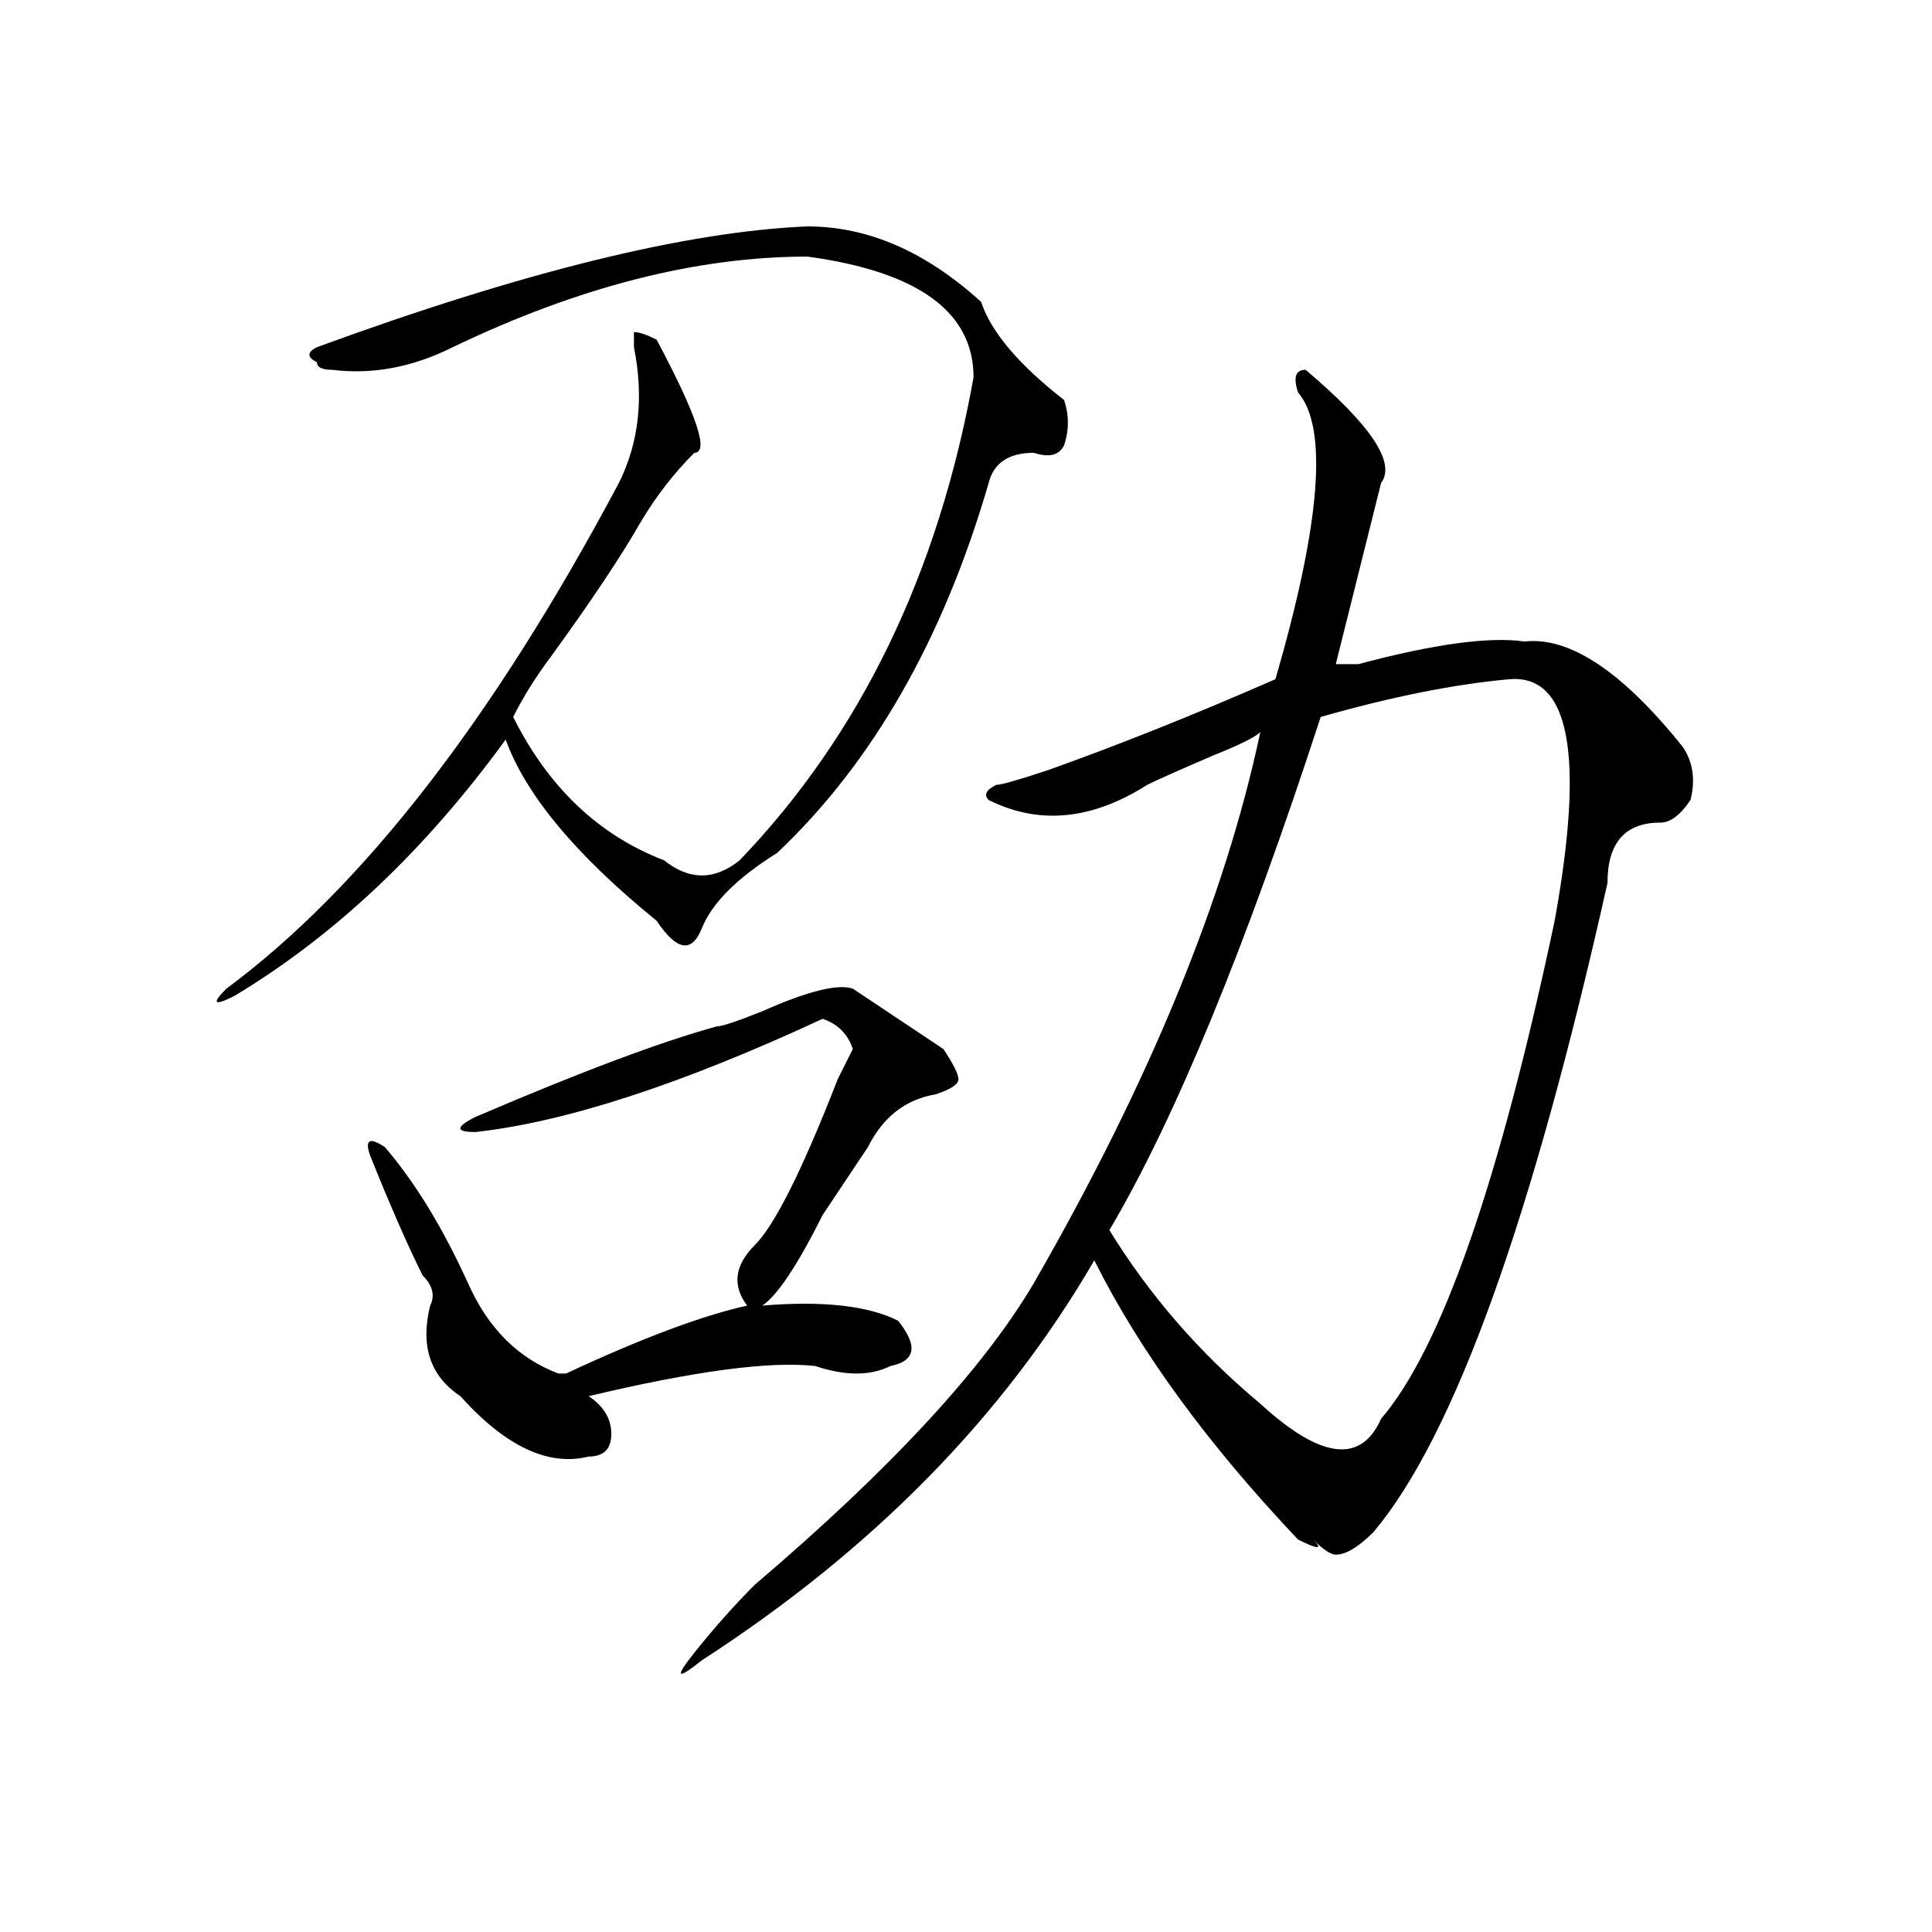 <?xml version="1.0" standalone="no"?>
<!DOCTYPE svg PUBLIC "-//W3C//DTD SVG 1.1//EN" "http://www.w3.org/Graphics/SVG/1.1/DTD/svg11.dtd" >
<svg xmlns="http://www.w3.org/2000/svg" xmlns:xlink="http://www.w3.org/1999/xlink" version="1.1" viewBox="0 0 256 256">
  <g transform="matrix(1 0 0 -1 0 204)">
   <path fill="currentColor"
d="M167 107q-1 -1 -6 -3q-7 -3 -9 -4q-11 -7 -21 -2q-1 1 1 2q1 0 7 2q14 5 30 12q9 31 3 38q-1 3 1 3q13 -11 10 -15l-6 -24h3q15 4 22 3q9 1 21 -14q2 -3 1 -7q-2 -3 -4 -3q-7 0 -7 -8q-15 -67 -31 -86q-3 -3 -5 -3q-1 0 -3 2q2 -2 -2 0q-18 19 -27 37q-18 -31 -52 -53
q-5 -4 -1 1t8 9q27 23 37 40q23 40 30 73zM167 18q12 -11 16 -2q12 14 23 66q6 33 -6 32q-11 -1 -25 -5q-15 -46 -28 -68q8 -13 20 -23zM107 174q12 0 23 -10q2 -6 11 -13q1 -3 0 -6q-1 -2 -4 -1q-5 0 -6 -4q-9 -31 -28 -49q-8 -5 -10 -10t-6 1q-16 13 -20 24
q-16 -22 -36 -34q-4 -2 -1 1q27 20 52 67q4 8 2 18v2q1 0 3 -1q8 -15 5 -15q-4 -4 -7 -9q-4 -7 -12 -18q-3 -4 -5 -8q7 -14 20 -19q5 -4 10 0q24 25 31 64q0 13 -22 16q-22 0 -47 -12q-8 -4 -16 -3q-2 0 -2 1q-2 1 0 2q41 15 65 16zM113 73l12 -8q2 -3 2 -4t-3 -2
q-6 -1 -9 -7l-6 -9q-5 -10 -8 -12q12 1 18 -2q4 -5 -1 -6q-4 -2 -10 0q-9 1 -30 -4q3 -2 3 -5t-3 -3q-8 -2 -17 8q-6 4 -4 12q1 2 -1 4q-3 6 -7 16q-1 3 2 1q6 -7 11 -18q4 -9 12 -12h1q15 7 24 9q-3 4 1 8t11 22l2 4q-1 3 -4 4q-28 -13 -46 -15q-4 0 0 2q21 9 32 12
q1 0 6 2q9 4 12 3z" />
  </g>

</svg>
